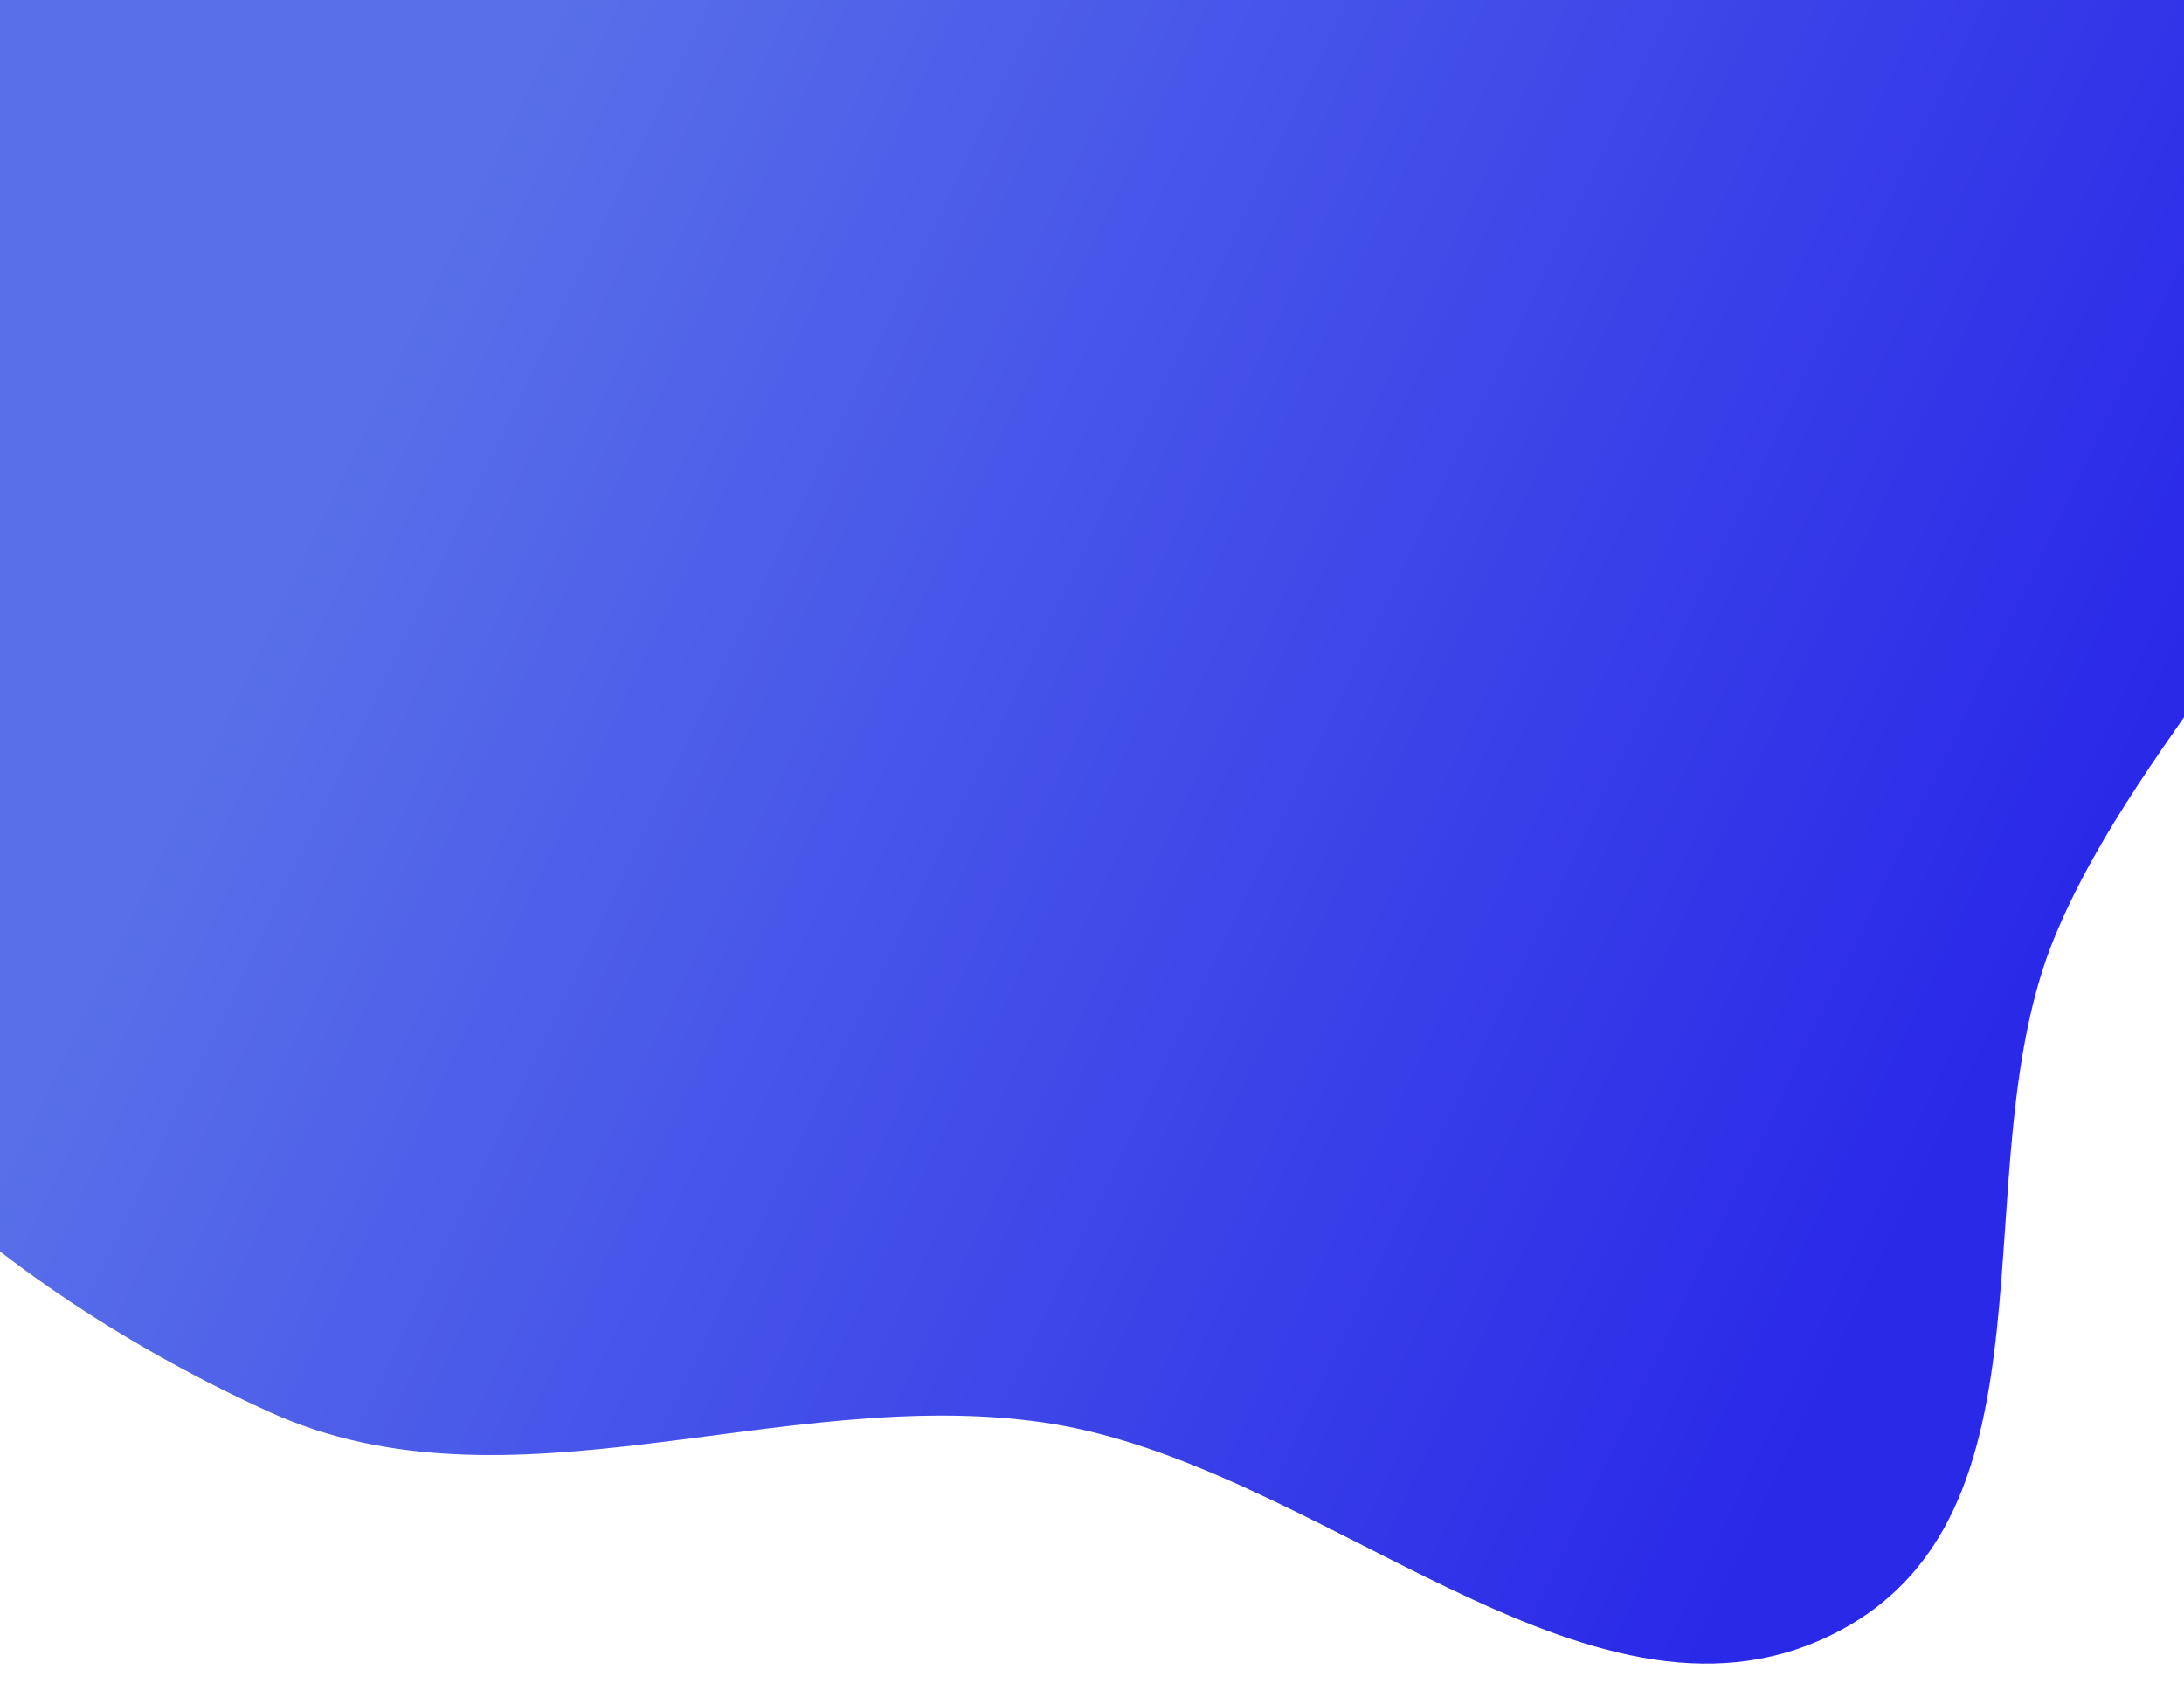 <svg width="394" height="305" viewBox="0 0 394 305" fill="none" xmlns="http://www.w3.org/2000/svg">
<g filter="url(#filter0_d_108_233)">
<path fill-rule="evenodd" clip-rule="evenodd" d="M230.085 -115.963C288.579 -111.549 358.157 -134.165 400.721 -96.857C443.351 -59.493 433.549 4.434 427.521 57.086C422.845 97.922 386.675 126.628 370.757 164.847C353.252 206.876 373.778 270.161 330.012 291.204C286.022 312.355 237.977 259.814 188.121 252.661C140.93 245.891 91.715 270.341 48.758 250.855C-0.384 228.563 -46.061 189.594 -57.567 141.211C-69.076 92.816 -31.225 49.504 -9.788 4.662C11.974 -40.86 20.372 -97.876 68.237 -121.945C116.094 -146.011 174.874 -120.129 230.085 -115.963Z" fill="url(#paint0_linear_108_233)"/>
</g>
<defs>
<filter id="filter0_d_108_233" x="-63.699" y="-132.061" width="500.668" height="436.251" filterUnits="userSpaceOnUse" color-interpolation-filters="sRGB">
<feFlood flood-opacity="0" result="BackgroundImageFix"/>
<feColorMatrix in="SourceAlpha" type="matrix" values="0 0 0 0 0 0 0 0 0 0 0 0 0 0 0 0 0 0 127 0" result="hardAlpha"/>
<feOffset dy="4"/>
<feGaussianBlur stdDeviation="2"/>
<feComposite in2="hardAlpha" operator="out"/>
<feColorMatrix type="matrix" values="0 0 0 0 0 0 0 0 0 0 0 0 0 0 0 0 0 0 0.25 0"/>
<feBlend mode="normal" in2="BackgroundImageFix" result="effect1_dropShadow_108_233"/>
<feBlend mode="normal" in="SourceGraphic" in2="effect1_dropShadow_108_233" result="shape"/>
</filter>
<linearGradient id="paint0_linear_108_233" x1="329.173" y1="249.152" x2="44.722" y2="112.732" gradientUnits="userSpaceOnUse">
<stop stop-color="#2A29E8"/>
<stop offset="1" stop-color="#586FE9"/>
</linearGradient>
</defs>
</svg>
